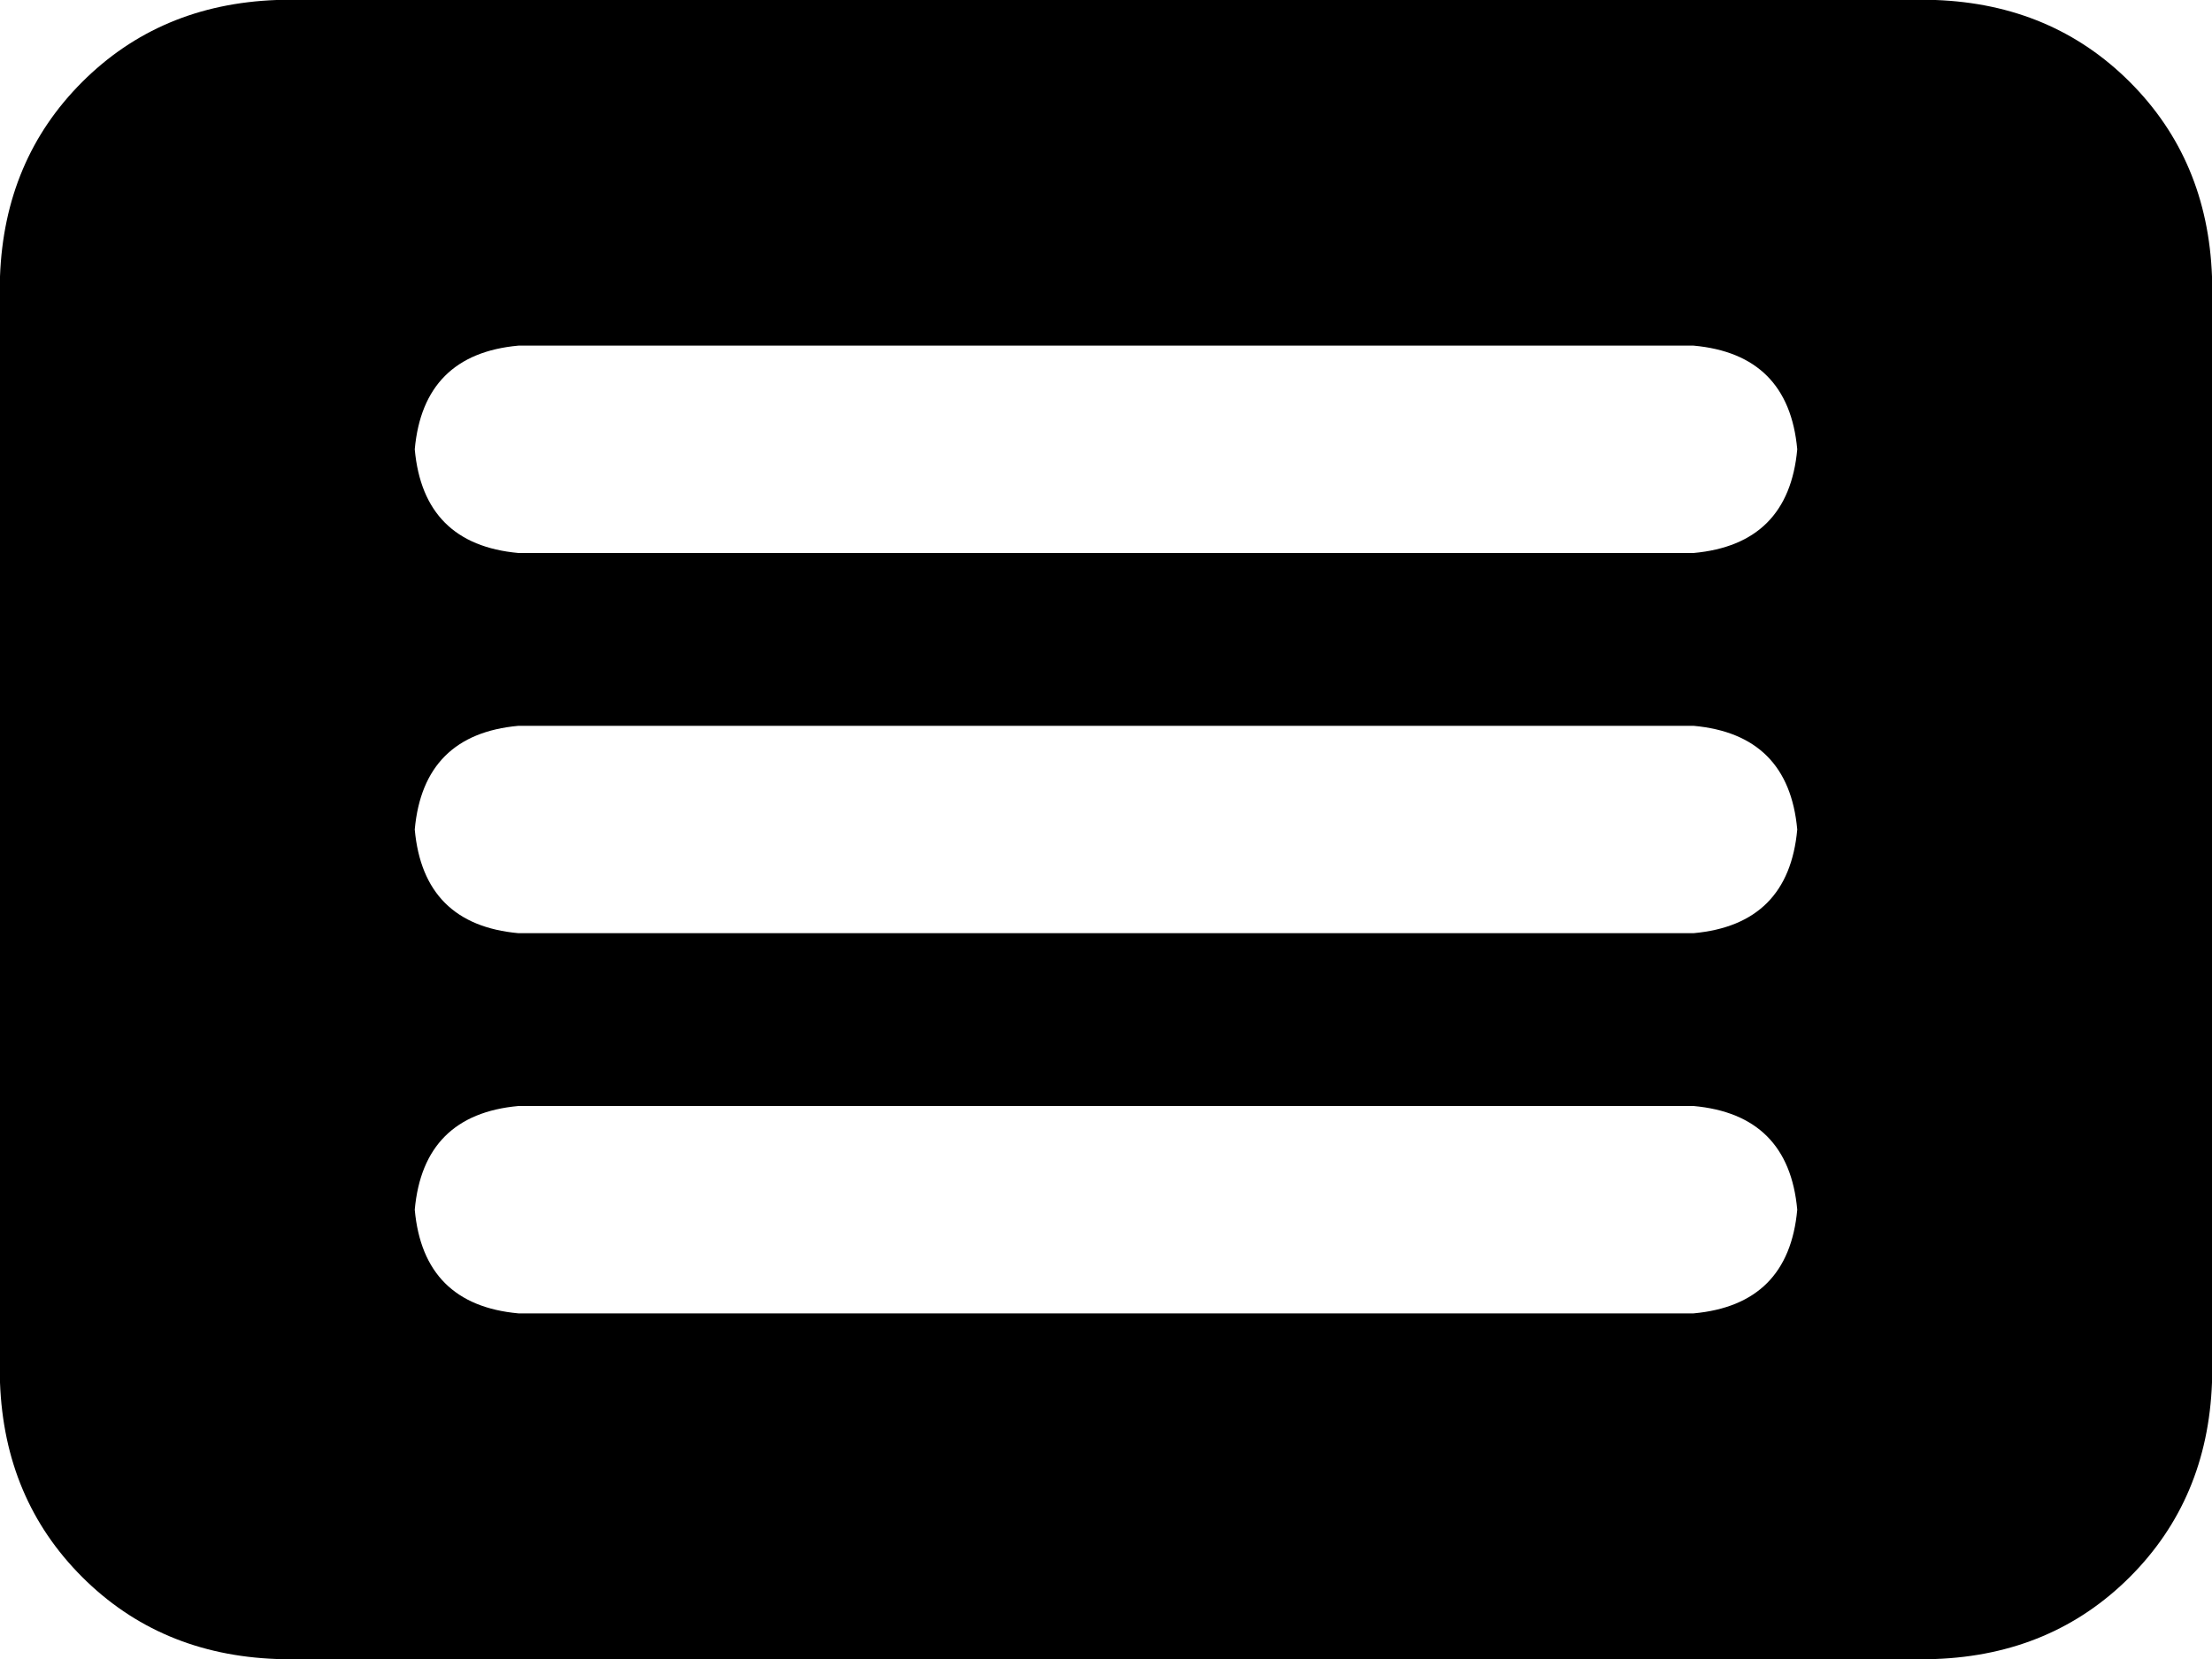 <svg xmlns="http://www.w3.org/2000/svg" viewBox="0 0 512 384">
    <path d="M 64 0 Q 37 1 19 19 L 19 19 Q 1 37 0 64 L 0 320 Q 1 347 19 365 Q 37 383 64 384 L 448 384 Q 475 383 493 365 Q 511 347 512 320 L 512 64 Q 511 37 493 19 Q 475 1 448 0 L 64 0 L 64 0 Z M 120 80 L 392 80 Q 414 82 416 104 Q 414 126 392 128 L 120 128 Q 98 126 96 104 Q 98 82 120 80 L 120 80 Z M 120 168 L 392 168 Q 414 170 416 192 Q 414 214 392 216 L 120 216 Q 98 214 96 192 Q 98 170 120 168 L 120 168 Z M 120 256 L 392 256 Q 414 258 416 280 Q 414 302 392 304 L 120 304 Q 98 302 96 280 Q 98 258 120 256 L 120 256 Z"/>
</svg>
